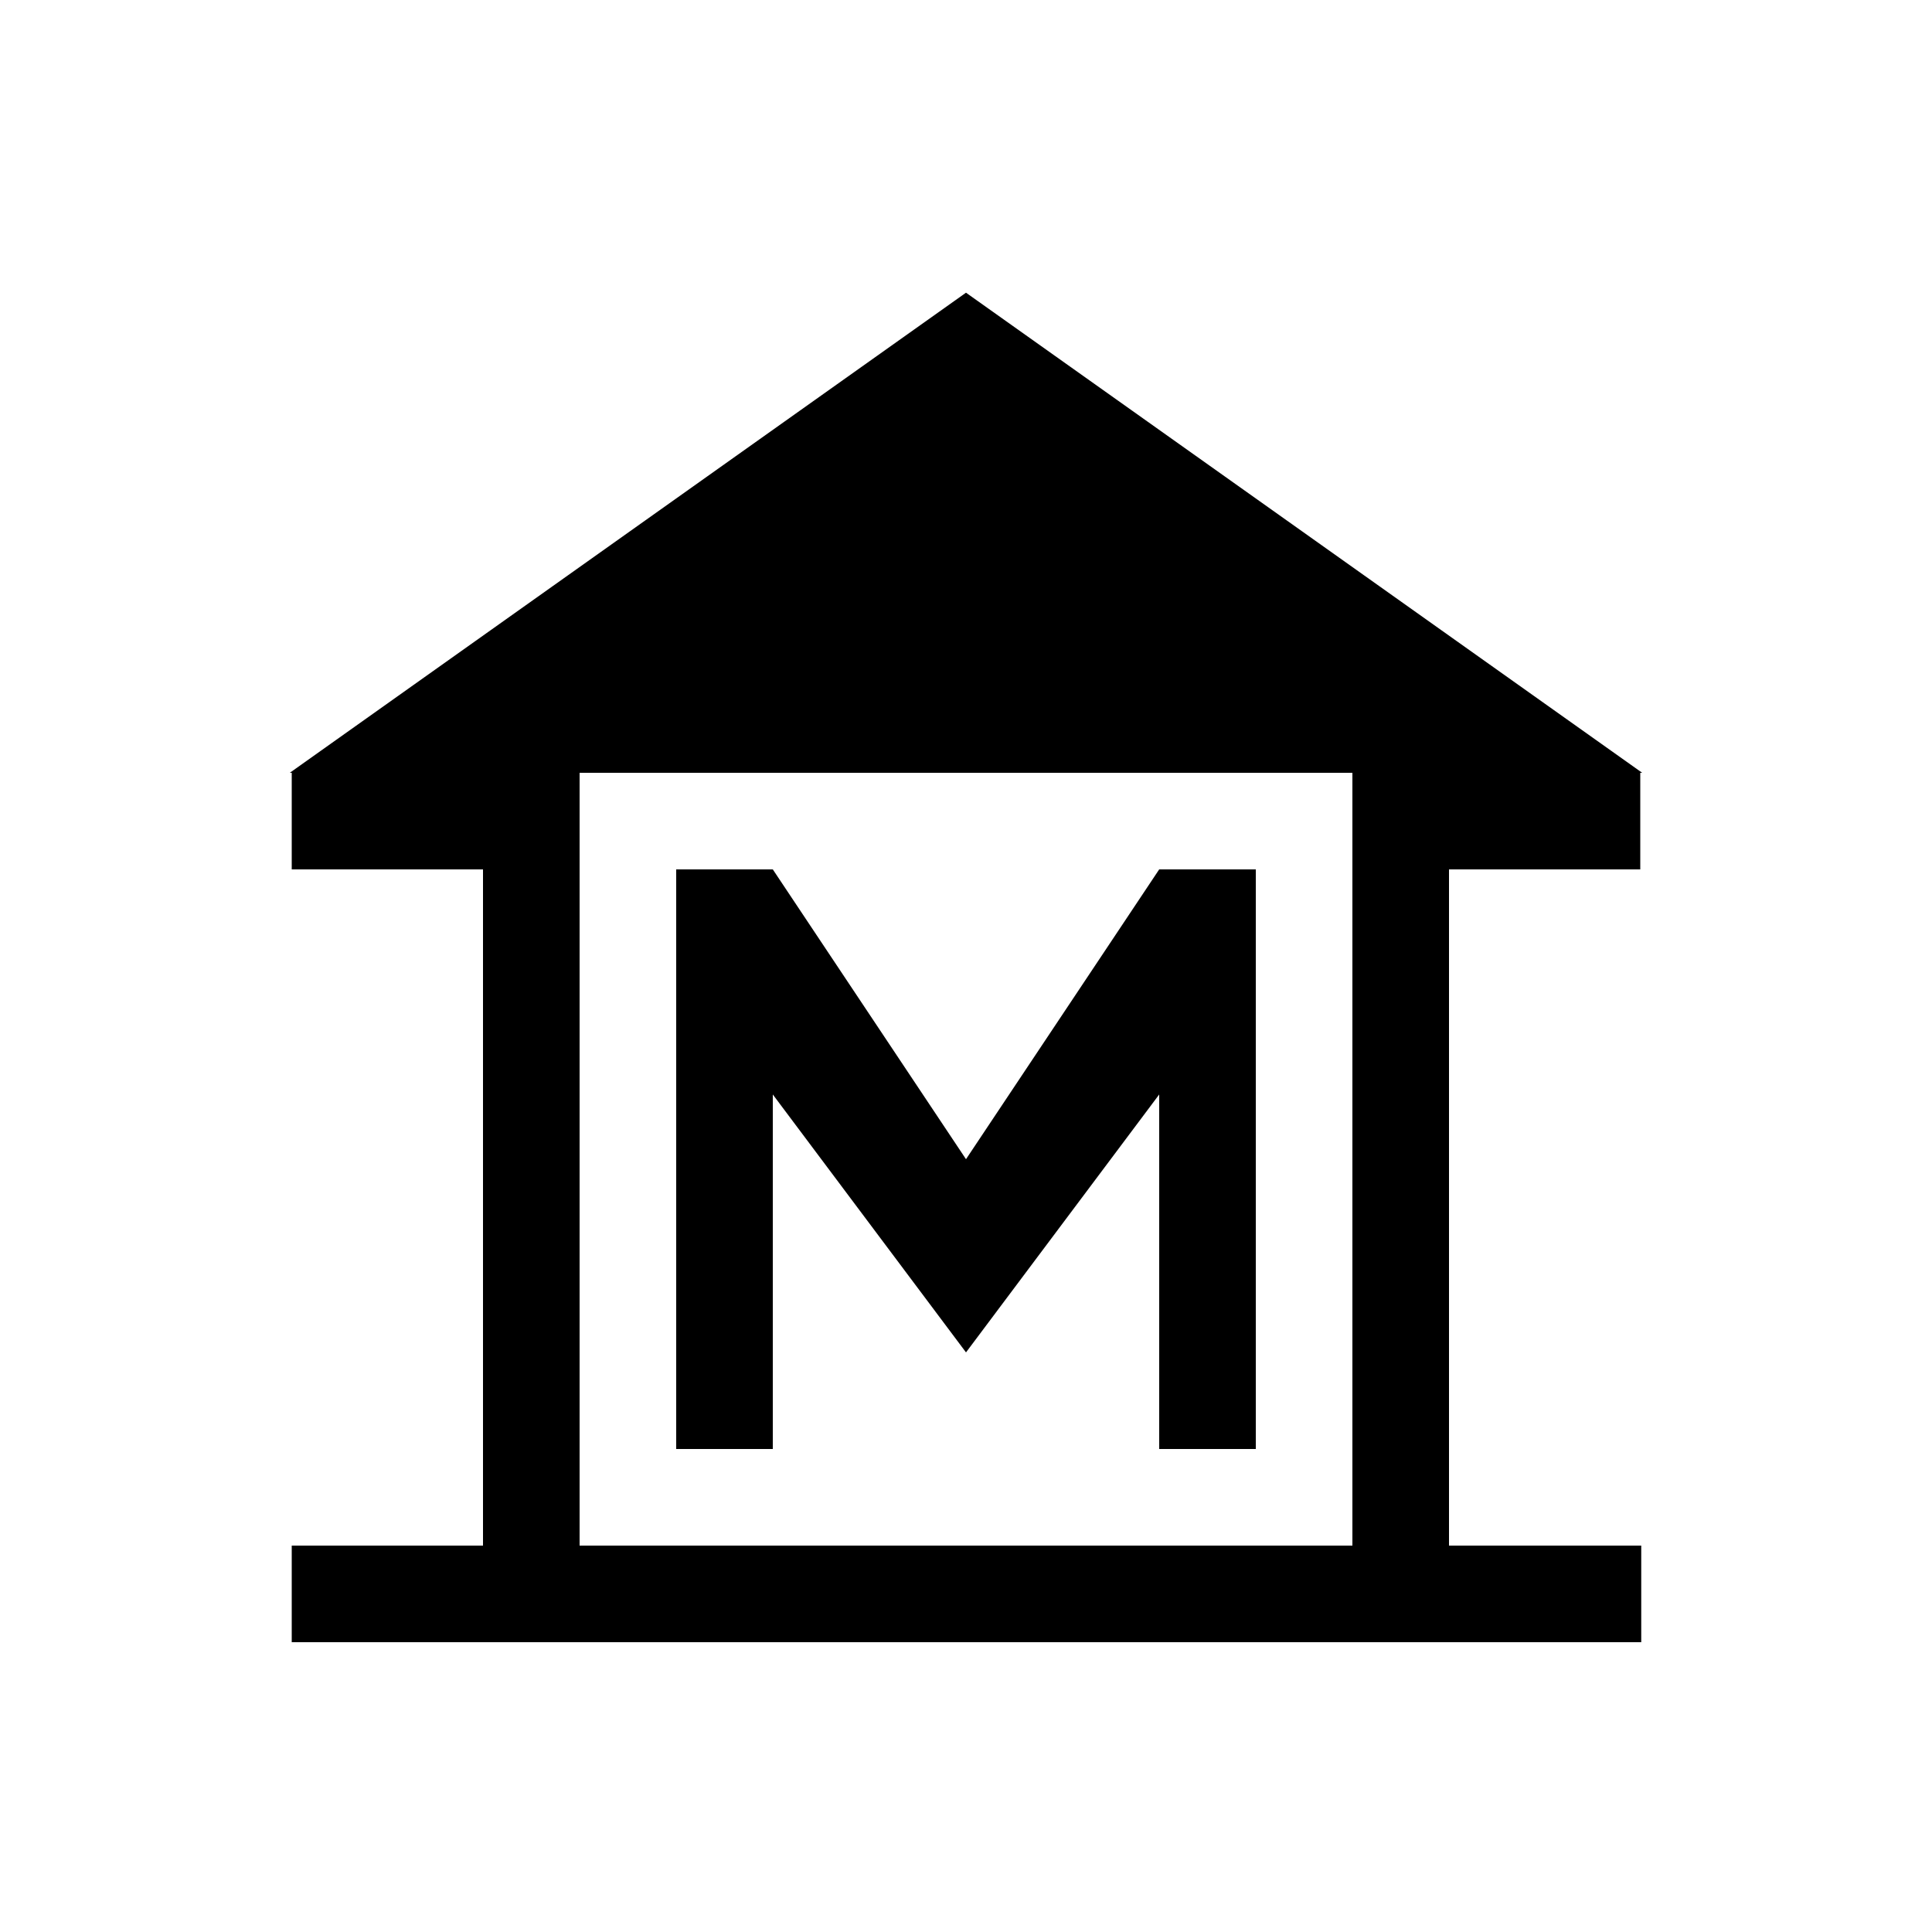 <svg xmlns="http://www.w3.org/2000/svg" width="20" height="20" viewBox="0 0 20 20"><path d="M10 3.03 3 8h.02v1H5v7H3.02v1h13.97v-1H15V9h1.98V8H17l-7-4.97zM14 16H6V8h8v8z"/><path d="M8 11.33 10 14l2-2.67V15h1V9h-1l-2 3-2-3H7v6h1z"/></svg>